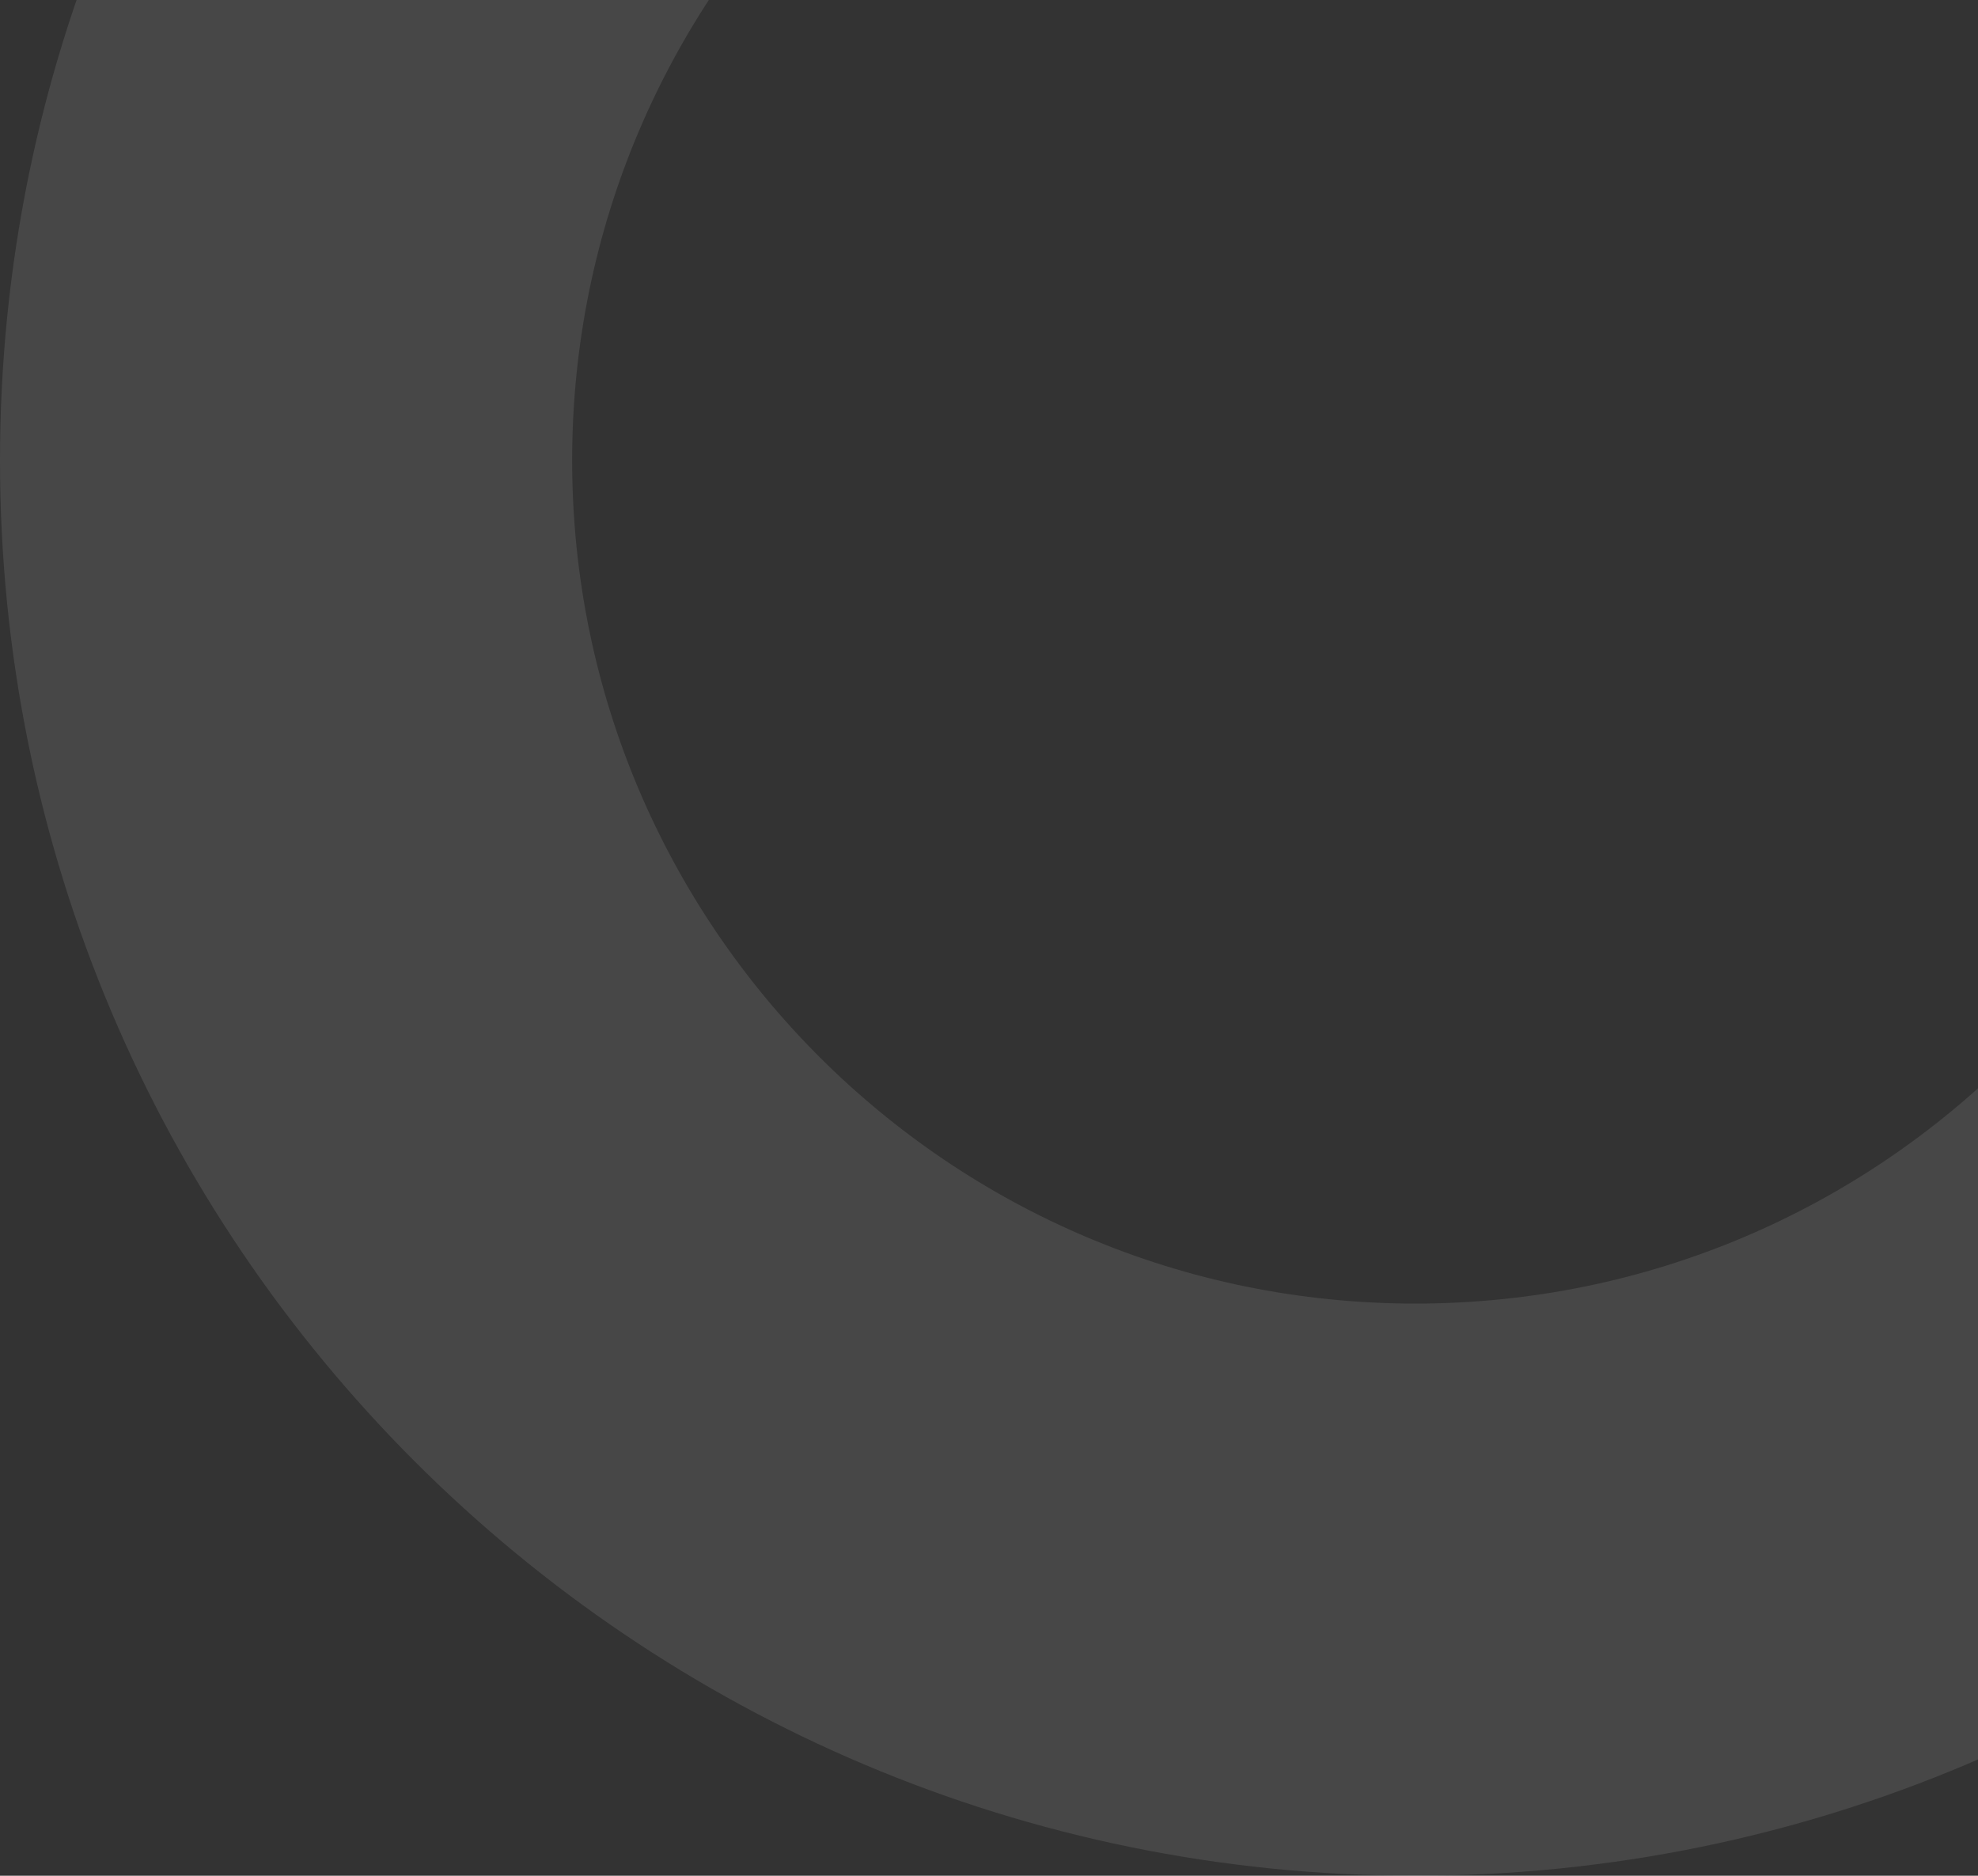 <svg width="58" height="55" viewBox="0 0 58 55" fill="none" xmlns="http://www.w3.org/2000/svg">
<rect x="0" y="0" width="58" height="55" fill="#333333" stroke="none"/>
<path d="M83 13.5C83 36.42 64.42 55 41.5 55C18.58 55 0 36.42 0 13.5C0 -9.42 18.58 -28 41.5 -28C64.42 -28 83 -9.42 83 13.5ZM16.777 13.5C16.777 27.154 27.846 38.223 41.5 38.223C55.154 38.223 66.223 27.154 66.223 13.5C66.223 -0.154 55.154 -11.223 41.5 -11.223C27.846 -11.223 16.777 -0.154 16.777 13.5Z" fill="white" fill-opacity="0.1"/>
</svg>
